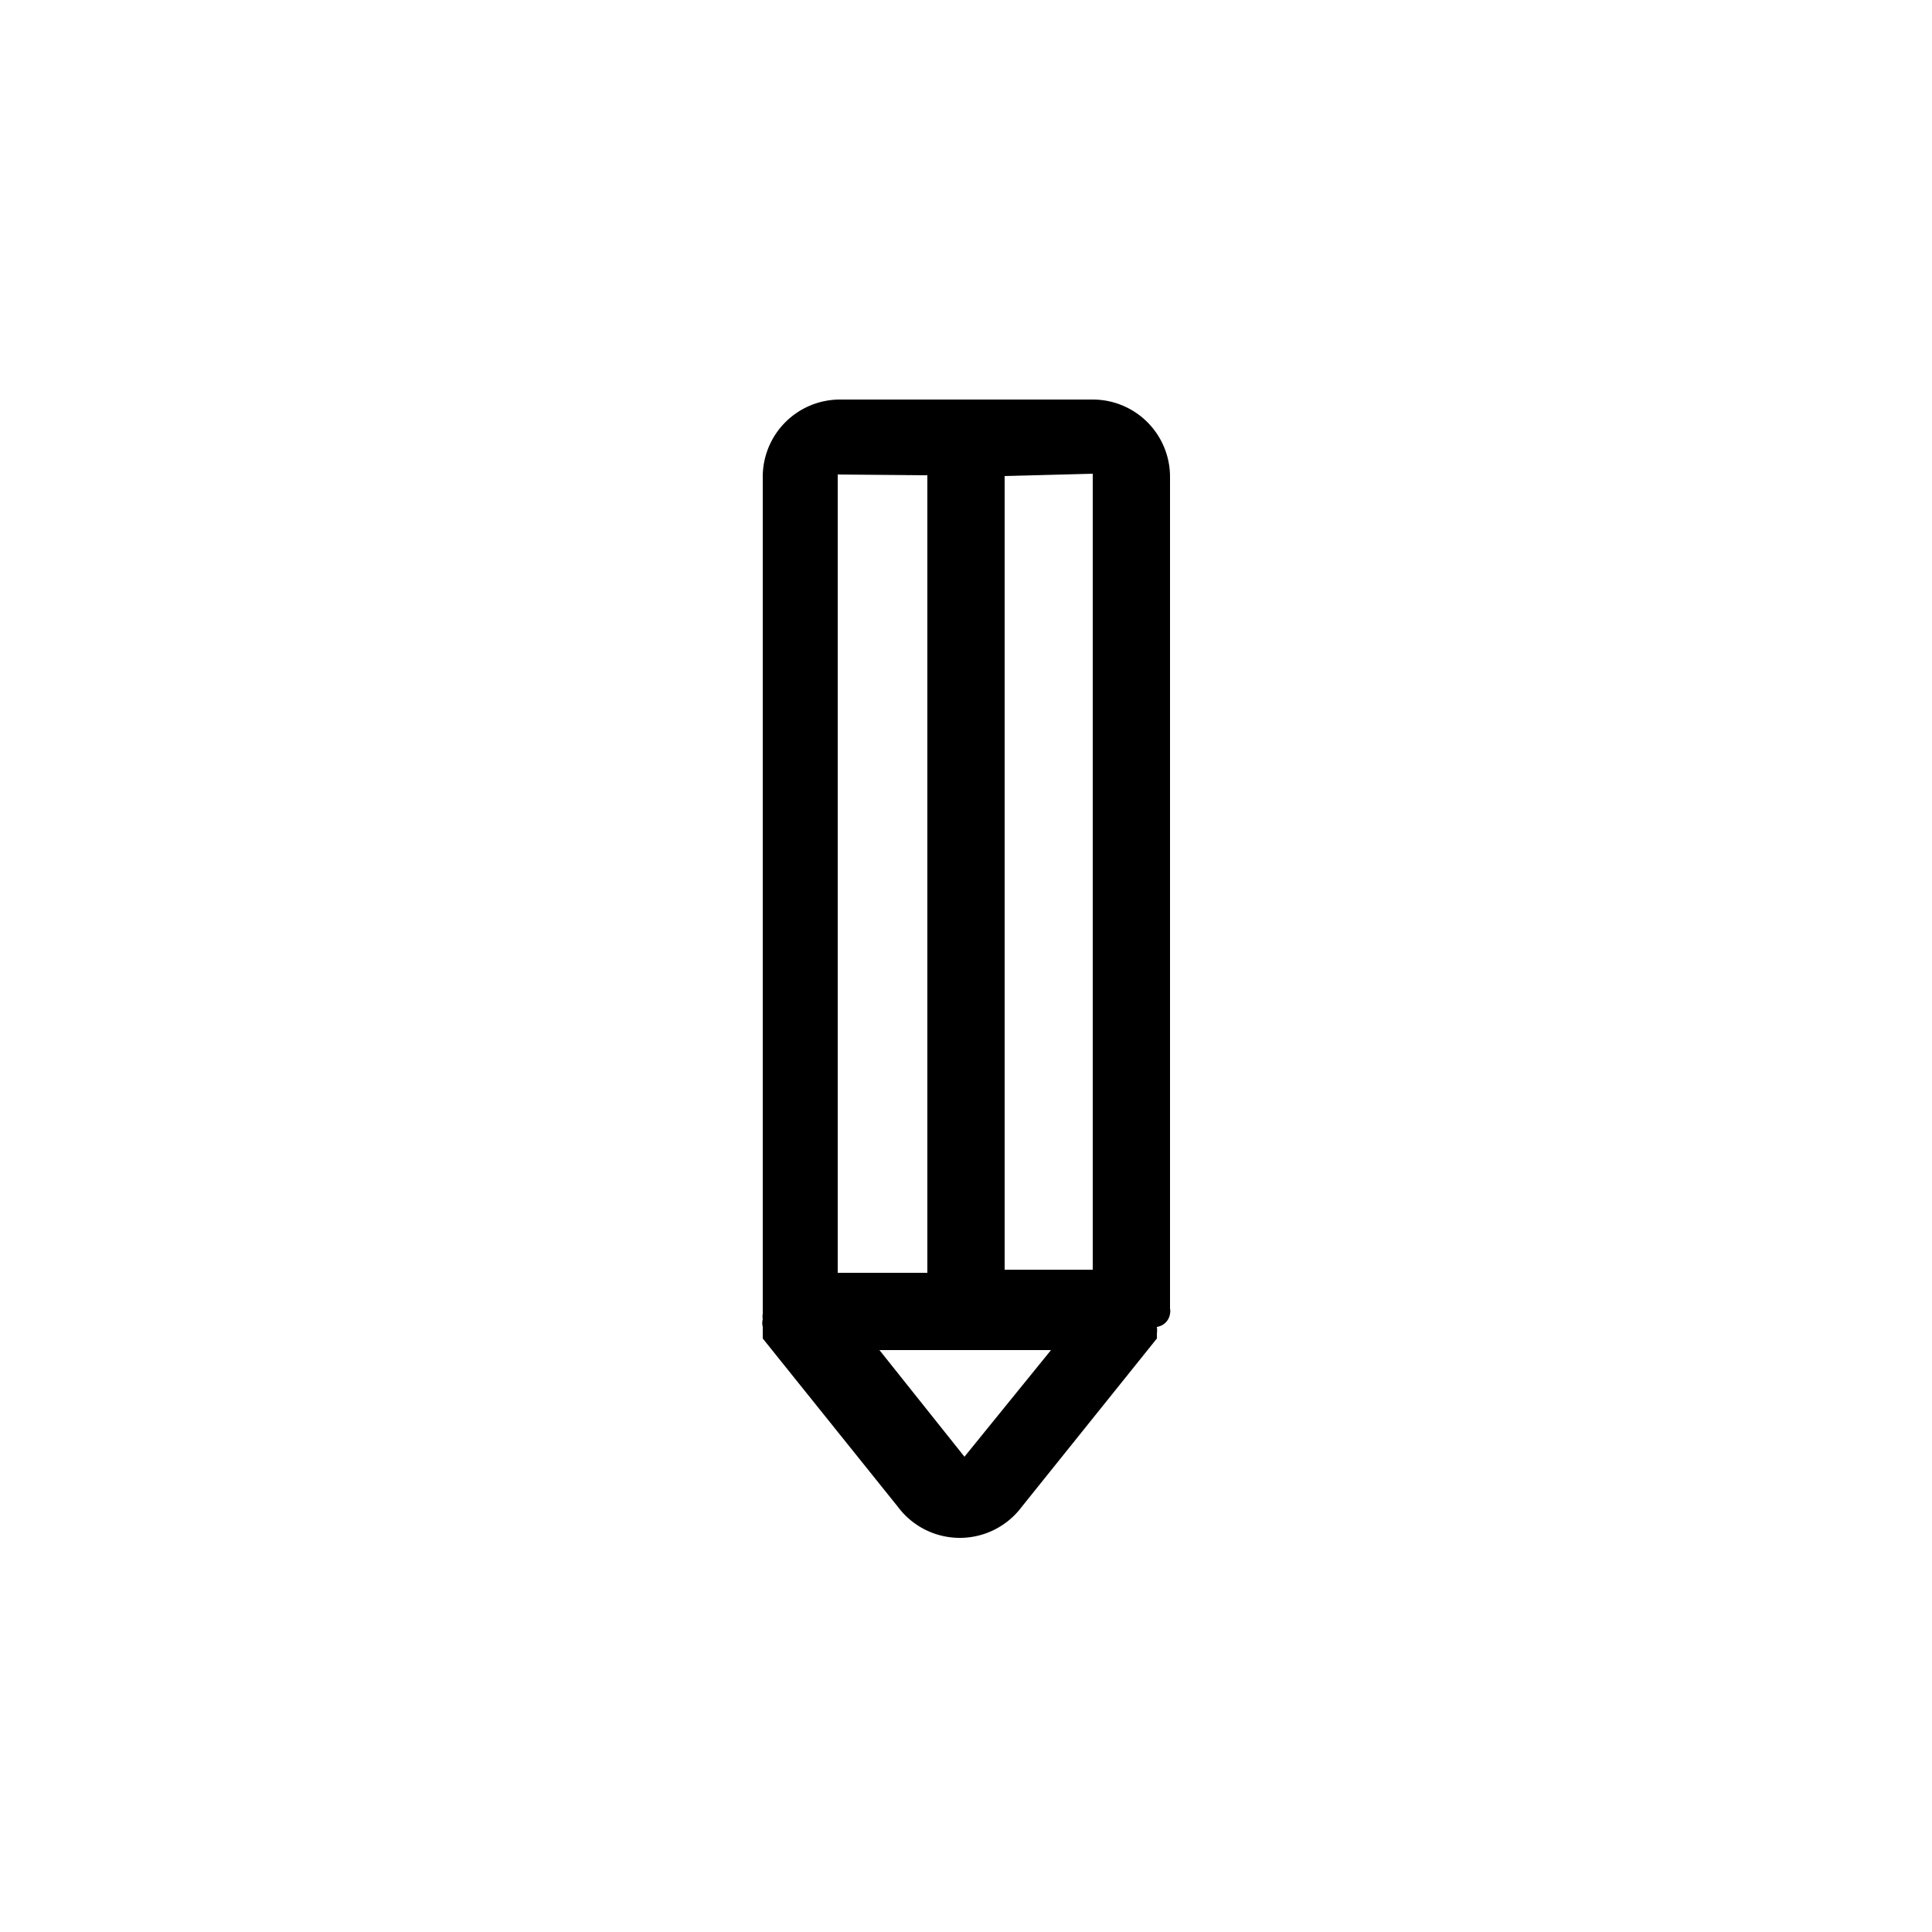 <svg id="Layer_1" data-name="Layer 1" xmlns="http://www.w3.org/2000/svg" viewBox="0 0 25 25" fill='currentColor' >
    
    <path class="cls-1" d="M15.14,17a.19.19,0,0,0,0-.07V6.17a1,1,0,0,0-1-1H10.87a1,1,0,0,0-1,1V17a.19.19,0,0,0,0,.07.2.2,0,0,0,0,.1l0,.09,0,.06,1.75,2.18a1,1,0,0,0,1.6,0l1.75-2.18,0-.06a.36.36,0,0,0,0-.09A.2.2,0,0,0,15.14,17Zm-1-10.87v10.3H13V6.16ZM12,6.15V16.47H10.84l0-10.33Zm.48,12.7-1.1-1.38H13.6Z" />
</svg>